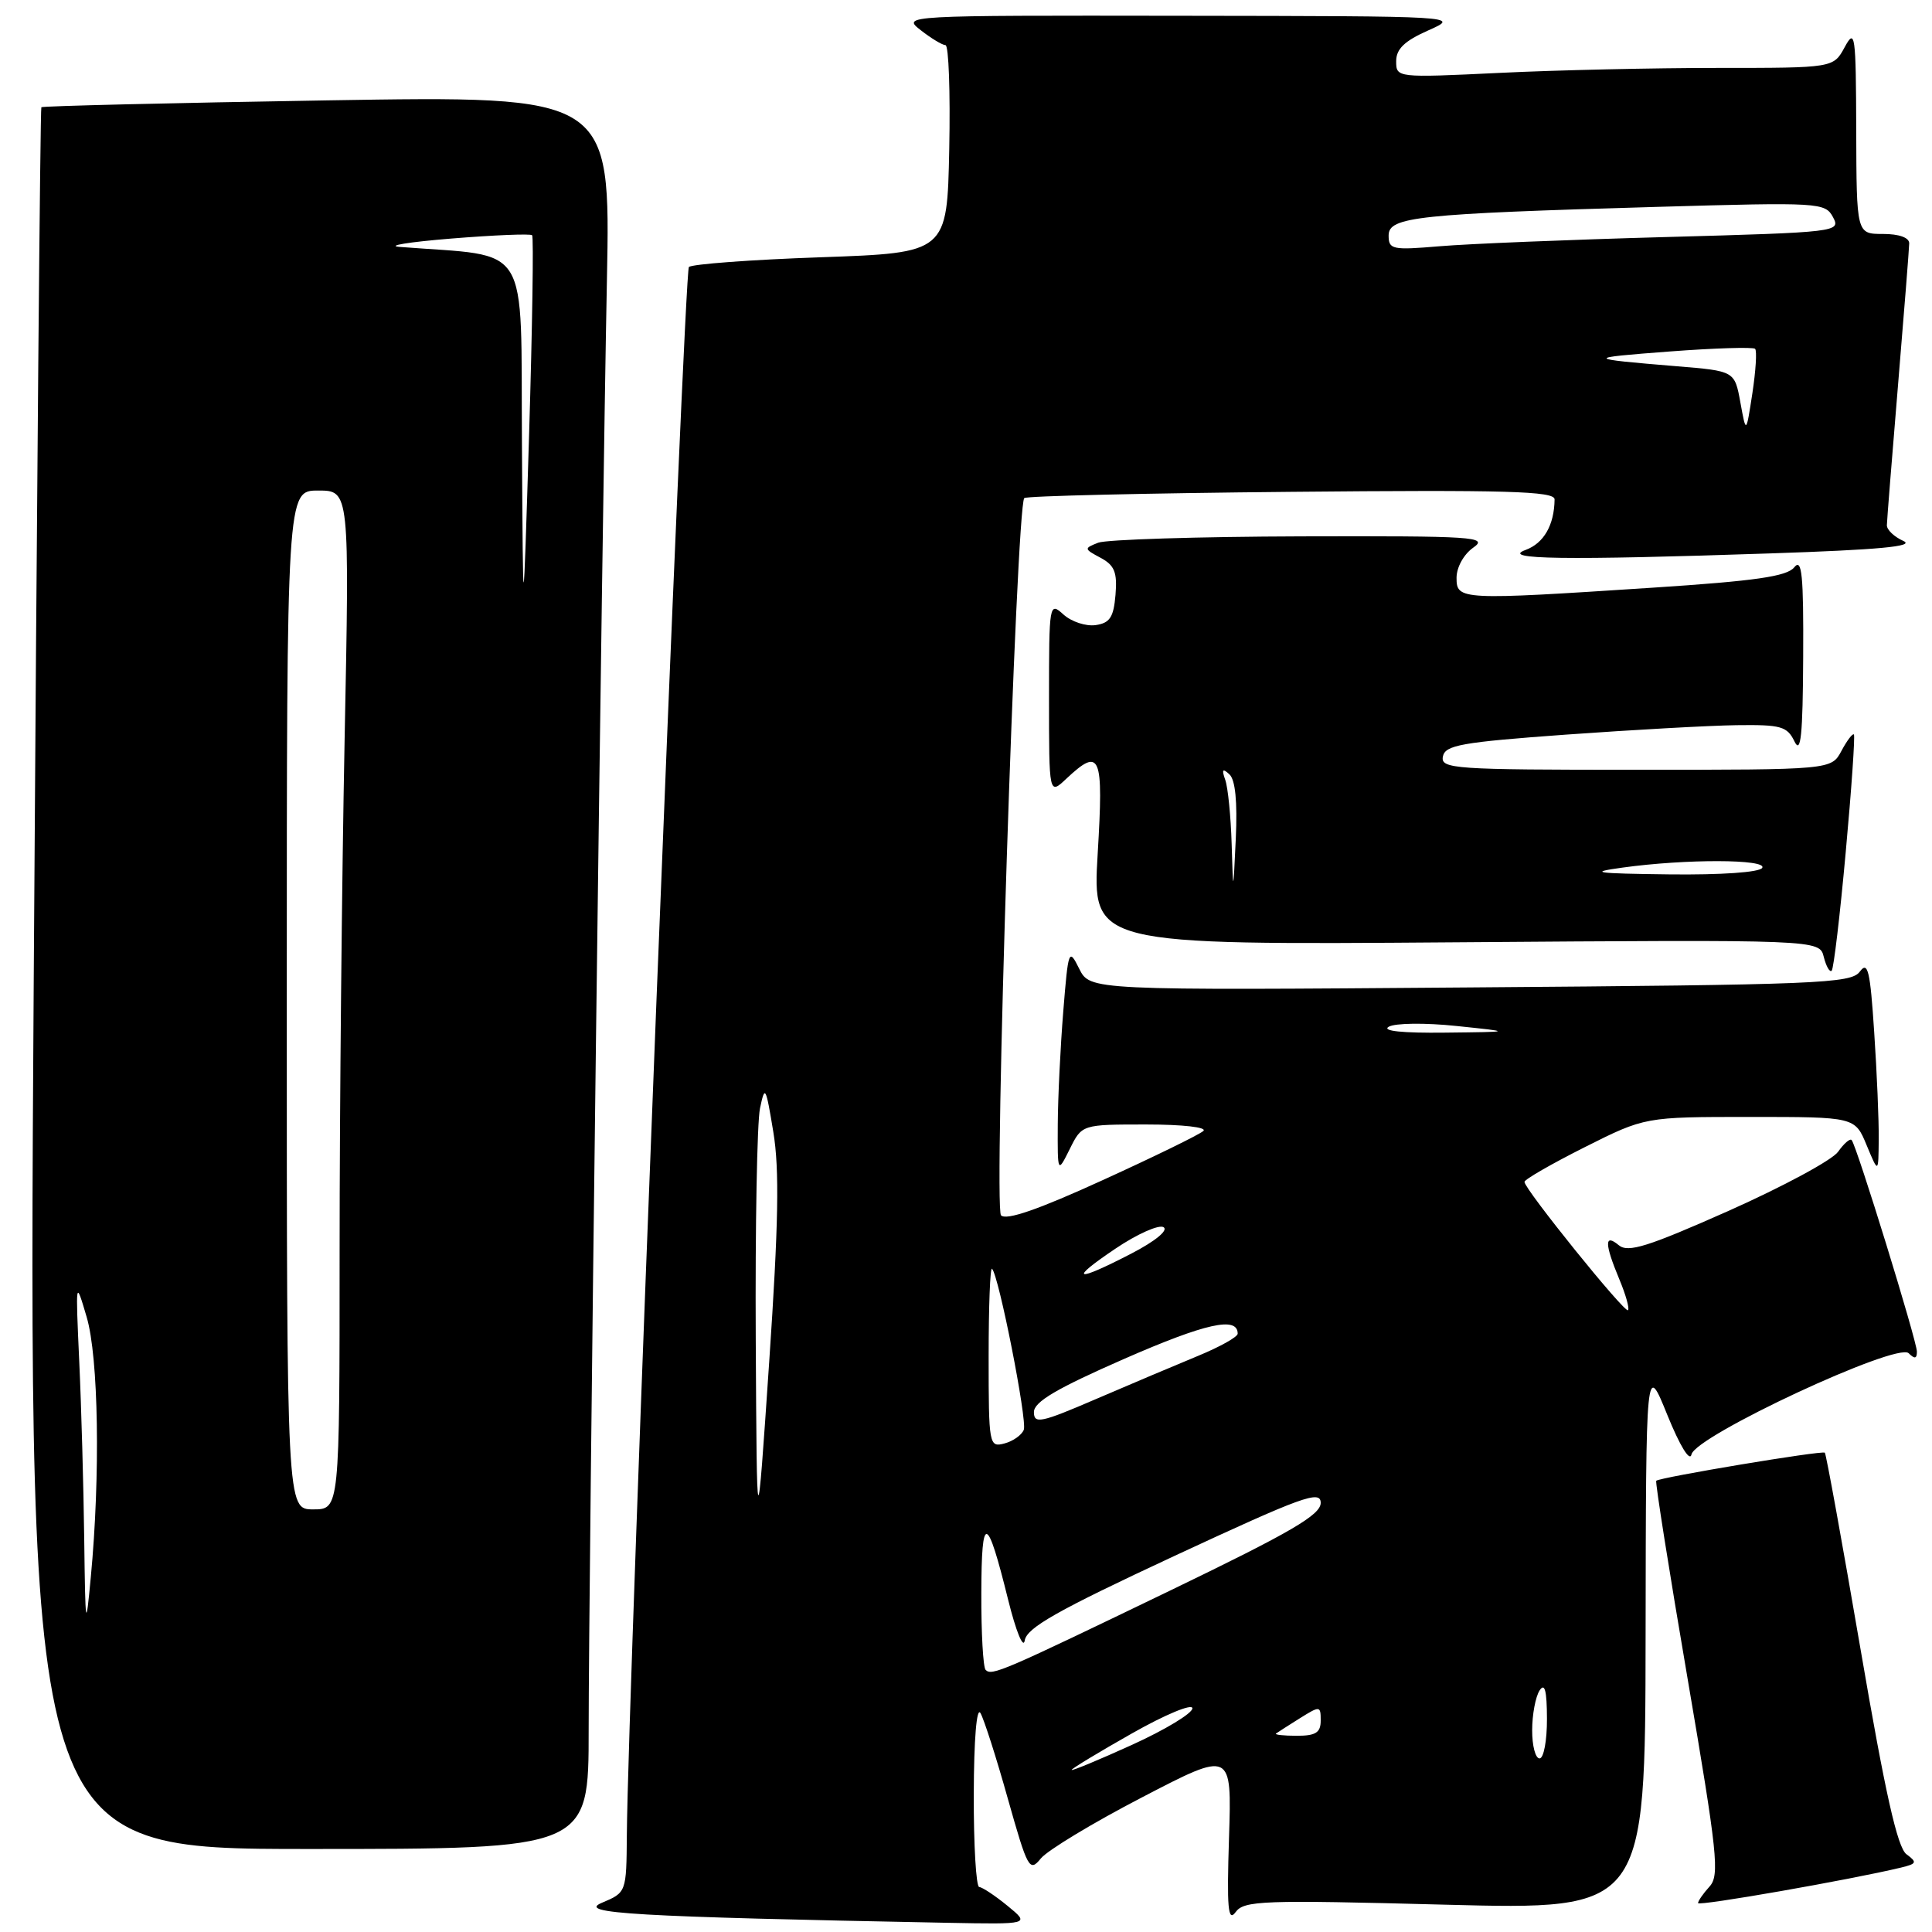 <?xml version="1.0" encoding="UTF-8" standalone="no"?>
<!DOCTYPE svg PUBLIC "-//W3C//DTD SVG 1.1//EN" "http://www.w3.org/Graphics/SVG/1.1/DTD/svg11.dtd" >
<svg xmlns="http://www.w3.org/2000/svg" xmlns:xlink="http://www.w3.org/1999/xlink" version="1.1" viewBox="0 0 256 256">
 <g >
 <path fill="currentColor"
d=" M 133.50 252.53 C 131.85 251.18 130.16 250.06 129.75 250.04 C 129.34 250.02 129.01 244.49 129.03 237.75 C 129.05 230.43 129.41 226.10 129.92 227.00 C 130.39 227.82 132.03 232.93 133.55 238.36 C 136.18 247.67 136.42 248.10 137.92 246.25 C 138.79 245.18 144.84 241.52 151.36 238.14 C 163.22 231.97 163.22 231.97 162.85 243.52 C 162.55 252.85 162.72 254.74 163.72 253.37 C 164.84 251.83 167.26 251.74 191.48 252.38 C 218.00 253.07 218.00 253.07 218.05 216.79 C 218.10 180.50 218.10 180.50 220.93 187.49 C 222.59 191.58 223.91 193.75 224.13 192.72 C 224.65 190.26 251.40 177.80 252.91 179.31 C 253.70 180.10 254.00 180.04 254.00 179.10 C 254.00 177.70 246.01 151.78 245.35 151.06 C 245.13 150.82 244.33 151.52 243.56 152.61 C 242.79 153.71 236.28 157.22 229.08 160.43 C 218.32 165.21 215.73 166.02 214.50 165.00 C 212.58 163.40 212.60 164.79 214.56 169.49 C 215.42 171.54 215.94 173.39 215.72 173.61 C 215.29 174.04 202.00 157.56 202.00 156.61 C 202.00 156.28 205.59 154.22 209.98 152.01 C 217.96 148.00 217.96 148.00 231.87 148.00 C 245.79 148.00 245.79 148.00 247.34 151.75 C 248.90 155.50 248.90 155.50 248.94 151.00 C 248.97 148.53 248.70 142.12 248.34 136.76 C 247.81 128.61 247.50 127.31 246.44 128.74 C 245.29 130.32 241.00 130.49 194.81 130.84 C 144.43 131.23 144.43 131.23 143.00 128.36 C 141.63 125.60 141.55 125.79 140.89 134.00 C 140.51 138.68 140.18 145.43 140.16 149.00 C 140.13 155.50 140.13 155.50 141.75 152.25 C 143.36 149.00 143.36 149.00 151.88 149.00 C 156.72 149.00 159.99 149.37 159.45 149.86 C 158.93 150.34 152.91 153.28 146.08 156.39 C 137.57 160.28 133.34 161.74 132.64 161.04 C 131.64 160.04 134.66 67.20 135.72 66.00 C 135.97 65.72 151.88 65.35 171.08 65.17 C 199.63 64.90 206.00 65.08 205.99 66.17 C 205.95 69.57 204.57 71.98 202.15 72.87 C 198.73 74.13 207.29 74.25 234.55 73.33 C 248.92 72.85 253.81 72.40 252.21 71.68 C 251.00 71.14 250.01 70.20 250.02 69.60 C 250.03 68.99 250.70 60.62 251.50 51.00 C 252.30 41.38 252.97 32.94 252.98 32.25 C 252.99 31.48 251.64 31.00 249.50 31.00 C 246.00 31.00 246.00 31.00 245.96 17.25 C 245.92 4.49 245.81 3.70 244.43 6.25 C 242.94 9.00 242.94 9.00 227.63 9.00 C 219.21 9.00 206.17 9.29 198.66 9.66 C 185.06 10.31 185.00 10.30 185.00 8.11 C 185.00 6.49 186.11 5.42 189.25 4.03 C 193.50 2.14 193.50 2.14 156.50 2.09 C 119.60 2.04 119.51 2.05 122.00 4.00 C 123.38 5.08 124.85 5.97 125.28 5.98 C 125.71 5.99 125.93 12.19 125.78 19.75 C 125.50 33.50 125.50 33.50 108.74 34.09 C 99.53 34.41 91.67 35.00 91.28 35.38 C 90.66 36.01 83.20 224.32 83.06 243.13 C 83.00 250.76 83.00 250.76 79.75 252.13 C 76.40 253.54 83.89 253.98 125.50 254.78 C 136.50 254.99 136.50 254.99 133.50 252.53 Z  M 251.87 247.47 C 253.98 246.96 254.07 246.77 252.62 245.70 C 251.42 244.82 249.80 237.60 246.55 218.64 C 244.11 204.41 241.97 192.65 241.80 192.49 C 241.46 192.16 219.90 195.76 219.46 196.21 C 219.31 196.37 221.17 208.16 223.61 222.40 C 227.58 245.66 227.88 248.48 226.52 249.98 C 225.68 250.90 225.00 251.89 225.00 252.17 C 225.00 252.61 245.17 249.08 251.87 247.47 Z  M 78.00 229.25 C 78.00 210.15 79.75 71.10 80.42 37.09 C 80.90 12.68 80.90 12.68 43.33 13.30 C 22.66 13.64 5.63 14.05 5.48 14.21 C 5.33 14.37 4.88 66.36 4.47 129.75 C 3.73 245.00 3.73 245.00 40.87 245.00 C 78.00 245.00 78.00 245.00 78.00 229.25 Z  M 244.57 112.89 C 245.34 104.50 245.82 97.49 245.65 97.32 C 245.48 97.14 244.73 98.13 244.00 99.50 C 242.66 102.00 242.66 102.00 216.76 102.00 C 192.63 102.00 190.88 101.88 191.19 100.25 C 191.48 98.73 193.62 98.35 207.51 97.34 C 216.30 96.71 226.47 96.14 230.10 96.09 C 236.00 96.01 236.81 96.24 237.78 98.25 C 238.62 99.99 238.88 97.48 238.93 87.06 C 238.99 76.15 238.76 73.91 237.75 75.17 C 236.78 76.38 232.61 76.98 219.00 77.87 C 193.48 79.54 193.00 79.52 193.00 76.56 C 193.00 75.17 193.96 73.44 195.22 72.56 C 197.26 71.13 195.35 71.01 172.47 71.07 C 158.74 71.11 146.61 71.49 145.52 71.91 C 143.61 72.66 143.62 72.73 145.83 73.91 C 147.68 74.90 148.06 75.83 147.81 78.82 C 147.56 81.80 147.06 82.56 145.17 82.83 C 143.88 83.01 141.97 82.38 140.92 81.43 C 139.04 79.72 139.00 79.94 139.00 92.52 C 139.00 105.35 139.00 105.35 141.31 103.17 C 145.82 98.95 146.24 99.96 145.45 113.11 C 144.73 125.22 144.73 125.22 192.91 124.86 C 241.09 124.50 241.09 124.50 241.66 126.80 C 241.98 128.06 242.45 128.88 242.71 128.62 C 242.97 128.36 243.81 121.28 244.57 112.89 Z  M 142.00 234.52 C 142.00 234.35 145.60 232.17 150.00 229.68 C 154.41 227.18 158.00 225.69 158.00 226.36 C 158.00 227.02 154.40 229.20 150.00 231.20 C 145.60 233.20 142.00 234.69 142.00 234.52 Z  M 203.02 229.25 C 203.02 227.19 203.47 224.82 204.00 224.00 C 204.69 222.93 204.97 223.99 204.98 227.75 C 204.99 230.64 204.55 233.00 204.00 233.00 C 203.45 233.00 203.01 231.31 203.02 229.25 Z  M 169.08 229.70 C 169.31 229.53 170.74 228.62 172.25 227.67 C 174.91 226.01 175.00 226.02 175.00 227.98 C 175.00 229.58 174.35 230.00 171.83 230.00 C 170.09 230.00 168.85 229.86 169.08 229.70 Z  M 130.60 221.27 C 130.27 220.94 130.01 216.35 130.03 211.08 C 130.06 200.42 130.77 200.60 133.59 212.00 C 134.61 216.12 135.59 218.54 135.78 217.38 C 136.04 215.69 140.09 213.40 155.55 206.20 C 172.57 198.29 175.00 197.40 175.00 199.14 C 175.00 200.73 171.07 203.02 155.25 210.66 C 132.71 221.54 131.43 222.09 130.60 221.27 Z  M 100.14 177.38 C 100.06 162.46 100.32 148.73 100.70 146.88 C 101.36 143.72 101.47 143.93 102.47 150.00 C 103.29 154.96 103.16 162.18 101.92 180.50 C 100.29 204.50 100.29 204.50 100.14 177.38 Z  M 131.00 179.74 C 131.00 173.10 131.20 167.87 131.45 168.12 C 132.35 169.01 136.13 188.21 135.66 189.45 C 135.39 190.15 134.23 190.97 133.08 191.27 C 131.06 191.80 131.00 191.48 131.00 179.74 Z  M 137.00 187.11 C 137.00 185.75 140.01 183.98 149.00 180.04 C 159.77 175.33 164.00 174.39 164.00 176.72 C 164.00 177.15 161.64 178.47 158.75 179.66 C 155.86 180.85 149.79 183.42 145.25 185.37 C 137.92 188.53 137.00 188.72 137.00 187.11 Z  M 147.79 165.46 C 150.68 163.51 153.56 162.23 154.18 162.61 C 154.84 163.02 153.07 164.47 149.90 166.11 C 142.44 169.97 141.51 169.69 147.79 165.46 Z  M 184.01 136.05 C 184.86 135.56 188.84 135.51 193.01 135.95 C 200.50 136.73 200.50 136.73 191.50 136.83 C 185.84 136.90 183.06 136.61 184.01 136.05 Z  M 230.61 53.33 C 229.85 49.16 229.85 49.16 222.18 48.53 C 209.96 47.52 209.92 47.43 221.29 46.57 C 227.23 46.12 232.30 45.97 232.56 46.22 C 232.82 46.48 232.65 49.13 232.20 52.10 C 231.37 57.50 231.37 57.50 230.61 53.33 Z  M 184.00 31.20 C 184.00 28.73 187.75 28.33 219.65 27.41 C 241.11 26.79 241.84 26.84 242.88 28.77 C 243.93 30.73 243.53 30.78 220.72 31.41 C 207.95 31.76 194.46 32.31 190.75 32.63 C 184.47 33.16 184.00 33.06 184.00 31.20 Z  M 11.16 203.91 C 11.07 196.98 10.78 186.40 10.50 180.41 C 10.01 169.54 10.01 169.52 11.48 174.50 C 13.06 179.83 13.31 195.49 12.03 209.00 C 11.37 216.05 11.31 215.75 11.16 203.91 Z  M 38.00 132.50 C 38.00 65.00 38.00 65.00 42.16 65.00 C 46.32 65.00 46.32 65.00 45.66 98.16 C 45.30 116.40 45.00 146.78 45.00 165.66 C 45.00 200.00 45.00 200.00 41.50 200.00 C 38.00 200.00 38.00 200.00 38.00 132.50 Z  M 69.16 58.83 C 68.98 31.58 70.54 34.09 53.00 32.72 C 51.08 32.57 54.14 32.07 59.80 31.61 C 65.47 31.15 70.29 30.95 70.51 31.17 C 70.72 31.39 70.54 43.25 70.11 57.53 C 69.31 83.50 69.31 83.50 69.16 58.83 Z  M 163.20 111.83 C 163.09 108.16 162.71 104.34 162.35 103.33 C 161.86 101.95 162.00 101.77 162.90 102.60 C 163.69 103.32 163.97 106.23 163.75 111.10 C 163.40 118.50 163.40 118.50 163.20 111.83 Z  M 215.00 114.96 C 223.35 113.80 234.22 113.83 233.50 115.00 C 233.14 115.59 228.07 115.94 221.19 115.86 C 211.32 115.74 210.36 115.60 215.00 114.96 Z "/>
</g>
</svg>
